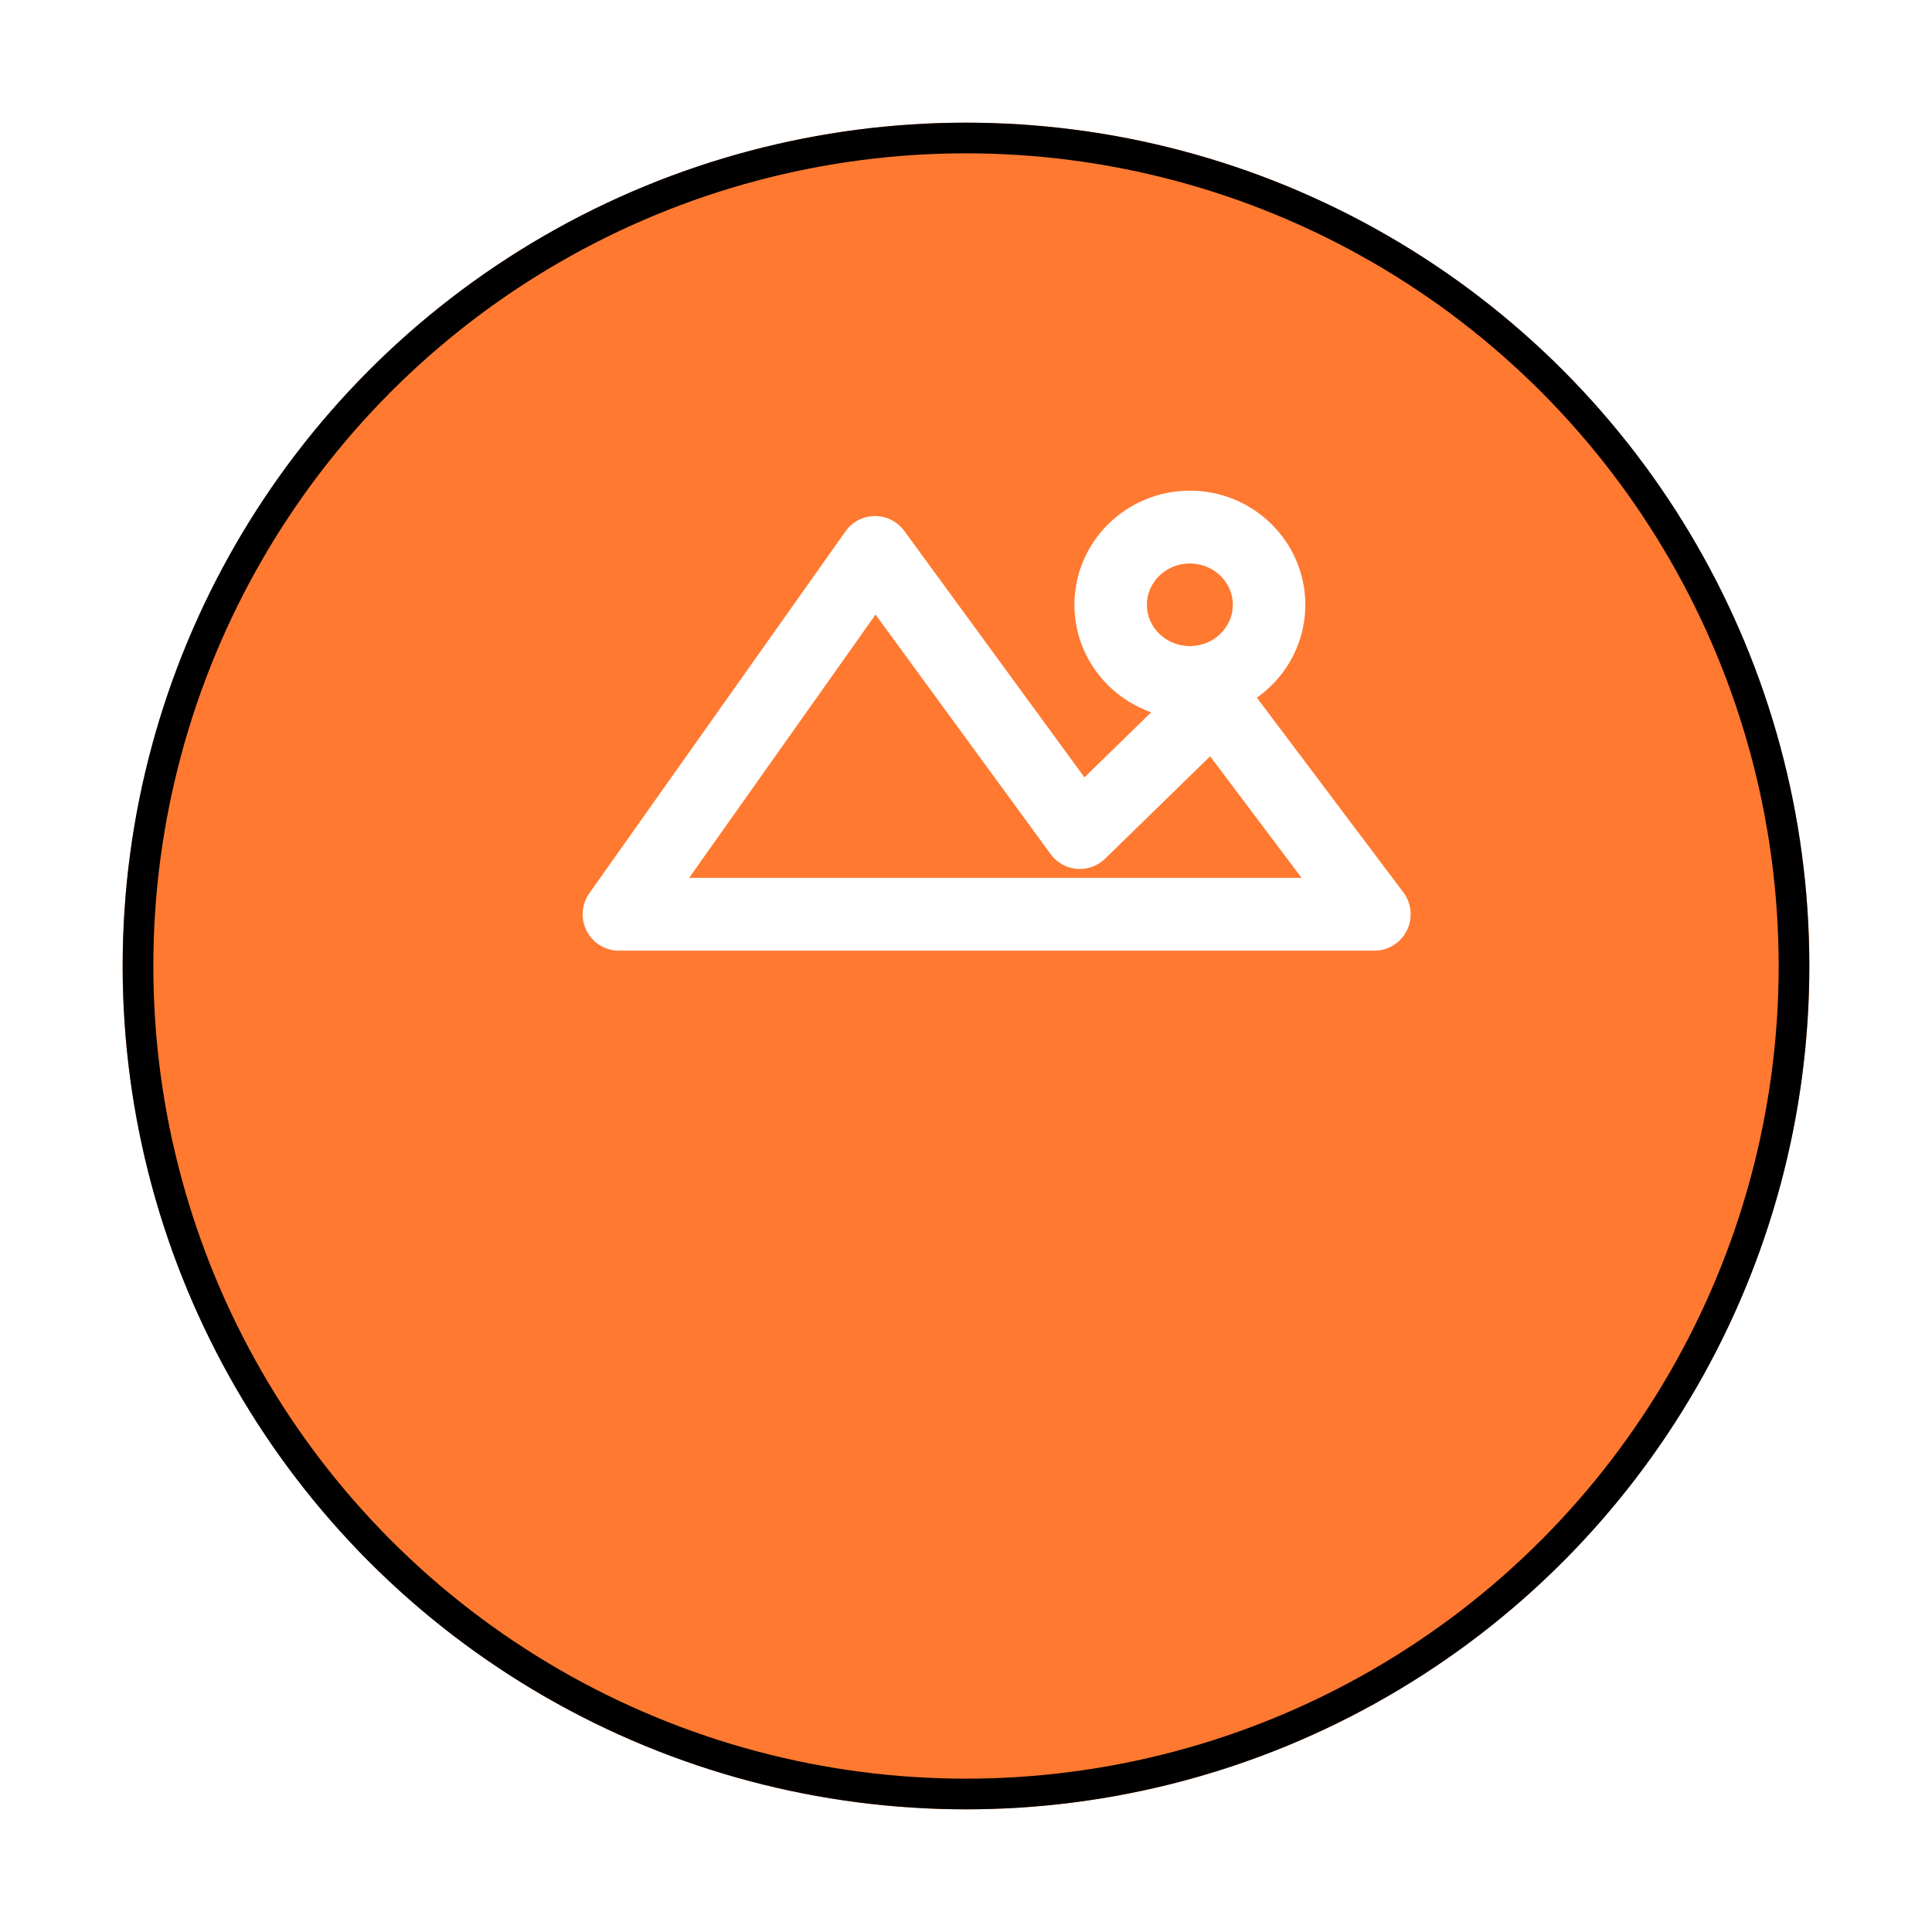 <svg width="63" height="63" viewBox="0 0 63 63" fill="none" xmlns="http://www.w3.org/2000/svg">
<g filter="url(#filter0_d)">
<circle cx="31.5" cy="27.5" r="27.5" fill="#FF7931"/>
<circle cx="31.5" cy="27.5" r="27" stroke="black"/>
</g>
<path d="M38.8 23.442C36.724 23.442 35.035 21.773 35.035 19.721C35.035 17.669 36.724 16 38.8 16C40.876 16 42.565 17.669 42.565 19.721C42.565 21.773 40.876 23.442 38.8 23.442ZM38.8 18.374C38.027 18.374 37.398 18.978 37.398 19.721C37.398 20.464 38.027 21.068 38.8 21.068C39.573 21.068 40.202 20.464 40.202 19.721C40.202 18.978 39.573 18.374 38.8 18.374Z" fill="white"/>
<path d="M44.818 31H44.817H20.182C19.739 31 19.334 30.752 19.131 30.357C18.929 29.963 18.962 29.487 19.219 29.125L27.571 17.326C27.791 17.016 28.146 16.83 28.525 16.827C28.902 16.825 29.262 17.005 29.487 17.312L35.362 25.349L38.774 22.023C39.017 21.786 39.35 21.665 39.688 21.691C40.025 21.718 40.336 21.888 40.54 22.159L45.729 29.056C45.898 29.262 46 29.526 46 29.813C46 30.469 45.471 31 44.818 31ZM22.472 28.626H42.443L39.461 24.662L36.035 28.001C35.79 28.24 35.454 28.361 35.114 28.332C34.773 28.304 34.462 28.129 34.26 27.852L28.55 20.041L22.472 28.626Z" fill="white"/>
<defs>
<filter id="filter0_d" x="0" y="0" width="63" height="63" filterUnits="userSpaceOnUse" color-interpolation-filters="sRGB">
<feFlood flood-opacity="0" result="BackgroundImageFix"/>
<feColorMatrix in="SourceAlpha" type="matrix" values="0 0 0 0 0 0 0 0 0 0 0 0 0 0 0 0 0 0 127 0"/>
<feOffset dy="4"/>
<feGaussianBlur stdDeviation="2"/>
<feColorMatrix type="matrix" values="0 0 0 0 0 0 0 0 0 0 0 0 0 0 0 0 0 0 0.25 0"/>
<feBlend mode="normal" in2="BackgroundImageFix" result="effect1_dropShadow"/>
<feBlend mode="normal" in="SourceGraphic" in2="effect1_dropShadow" result="shape"/>
</filter>
</defs>
</svg>
